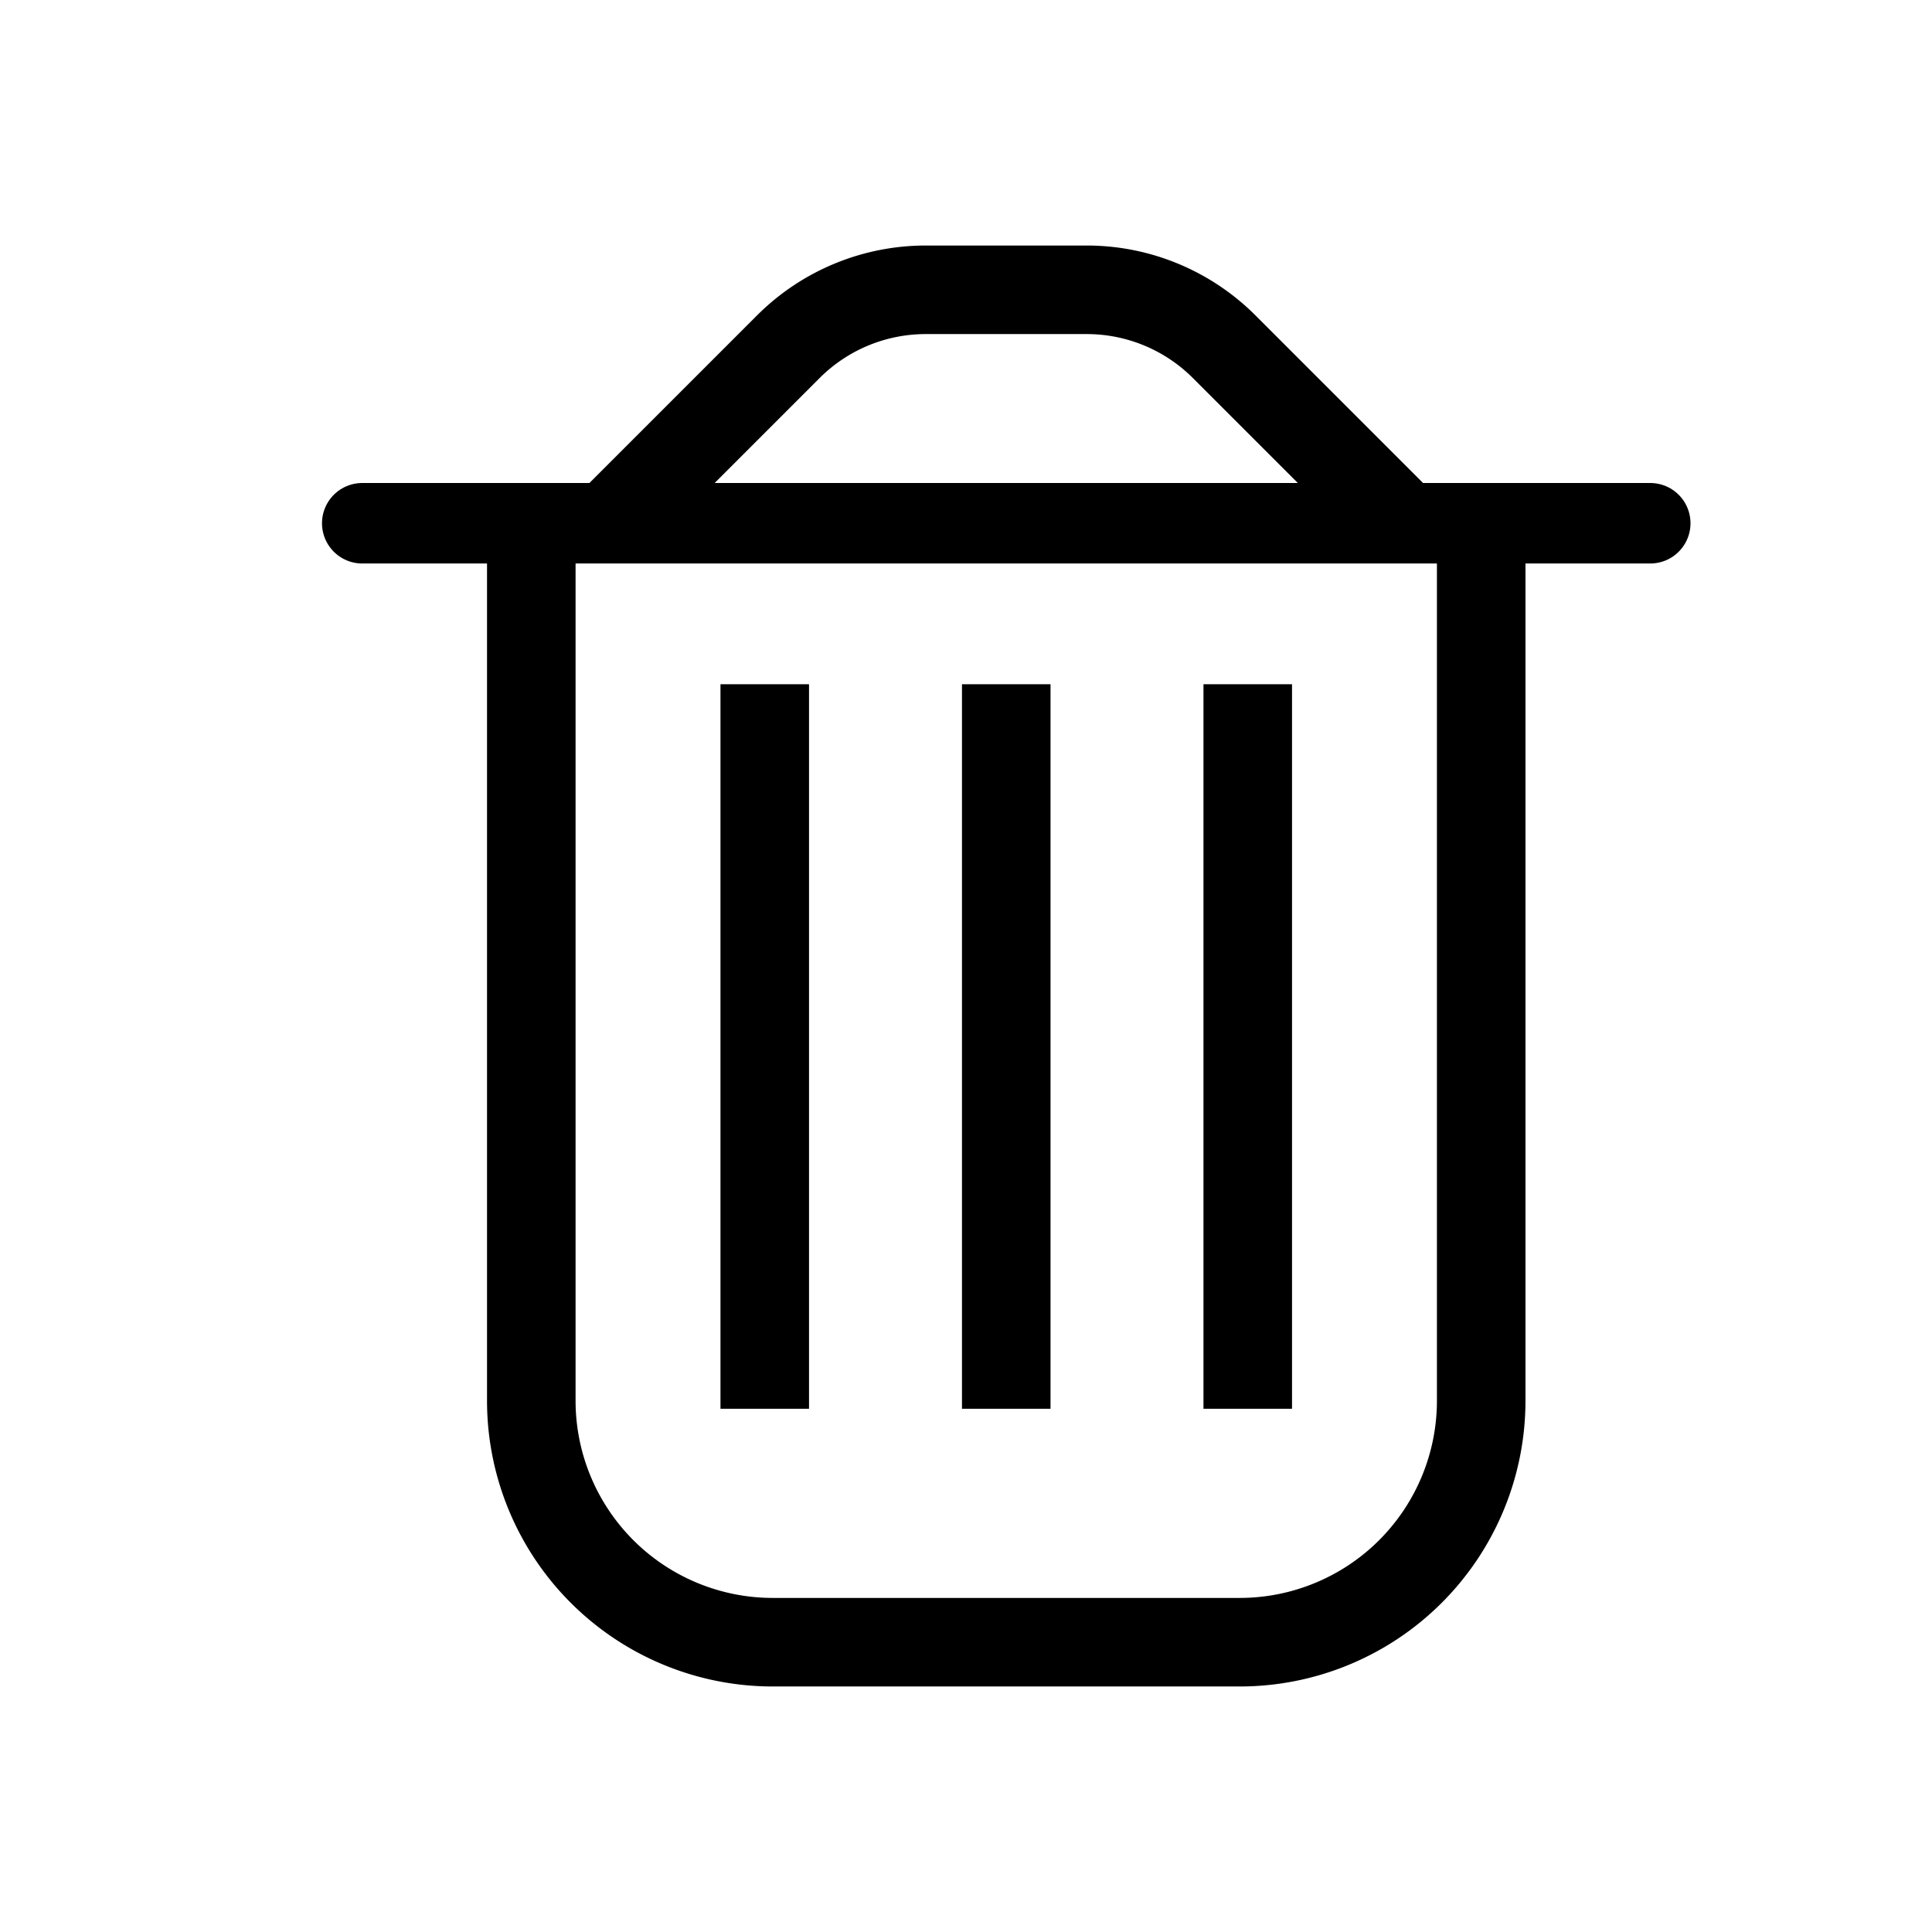 <?xml version="1.0" encoding="UTF-8" standalone="no"?>
<svg
   viewBox="0 0 24 24"
   version="1.1"
   id="svg5"
   width="24"
   height="24"
   xmlns="http://www.w3.org/2000/svg"
   xmlns:svg="http://www.w3.org/2000/svg">
  <defs
     id="defs2" />
  <path
     style="fill:none;stroke:#000000;stroke-width:1.1;stroke-linejoin:miter;stroke-dasharray:none"
     id="path24621"
     d="m 6.6,6.6 v 10.8 a 3,3 0 0 0 3,3 h 5.8 a 3,3 0 0 0 3,-3 v -11" />
  <path
     style="fill:none;stroke:#000000;stroke-linecap:round;stroke-linejoin:round;stroke-dasharray:none"
     d="m 4.5,6.5 h 16"
     id="path24623" />
  <path
     style="fill:none;stroke:#000000;stroke-width:1.1;stroke-linejoin:round;stroke-dasharray:none"
     d="m 9.5,8.5 v 9"
     id="path24627" />
  <path
     style="fill:none;stroke:#000000;stroke-width:1.1;stroke-linejoin:round;stroke-dasharray:none"
     d="m 15.5,8.5 v 9"
     id="path24629" />
  <path
     style="fill:none;stroke:#000000;stroke-width:1.1;stroke-linejoin:round;stroke-dasharray:none"
     d="m 12.5,8.5 v 9"
     id="path24629-3" />
  <path
     style="fill:none;stroke:#000000;stroke-width:1.1;stroke-linejoin:round;stroke-dasharray:none"
     d="M 7.5,6.6 9.793,4.307 A 2.414,2.414 157.5 0 1 11.5,3.6 h 2 a 2.414,2.414 22.5 0 1 1.707,0.707 L 17.5,6.6"
     id="path24625-6" />
</svg>

